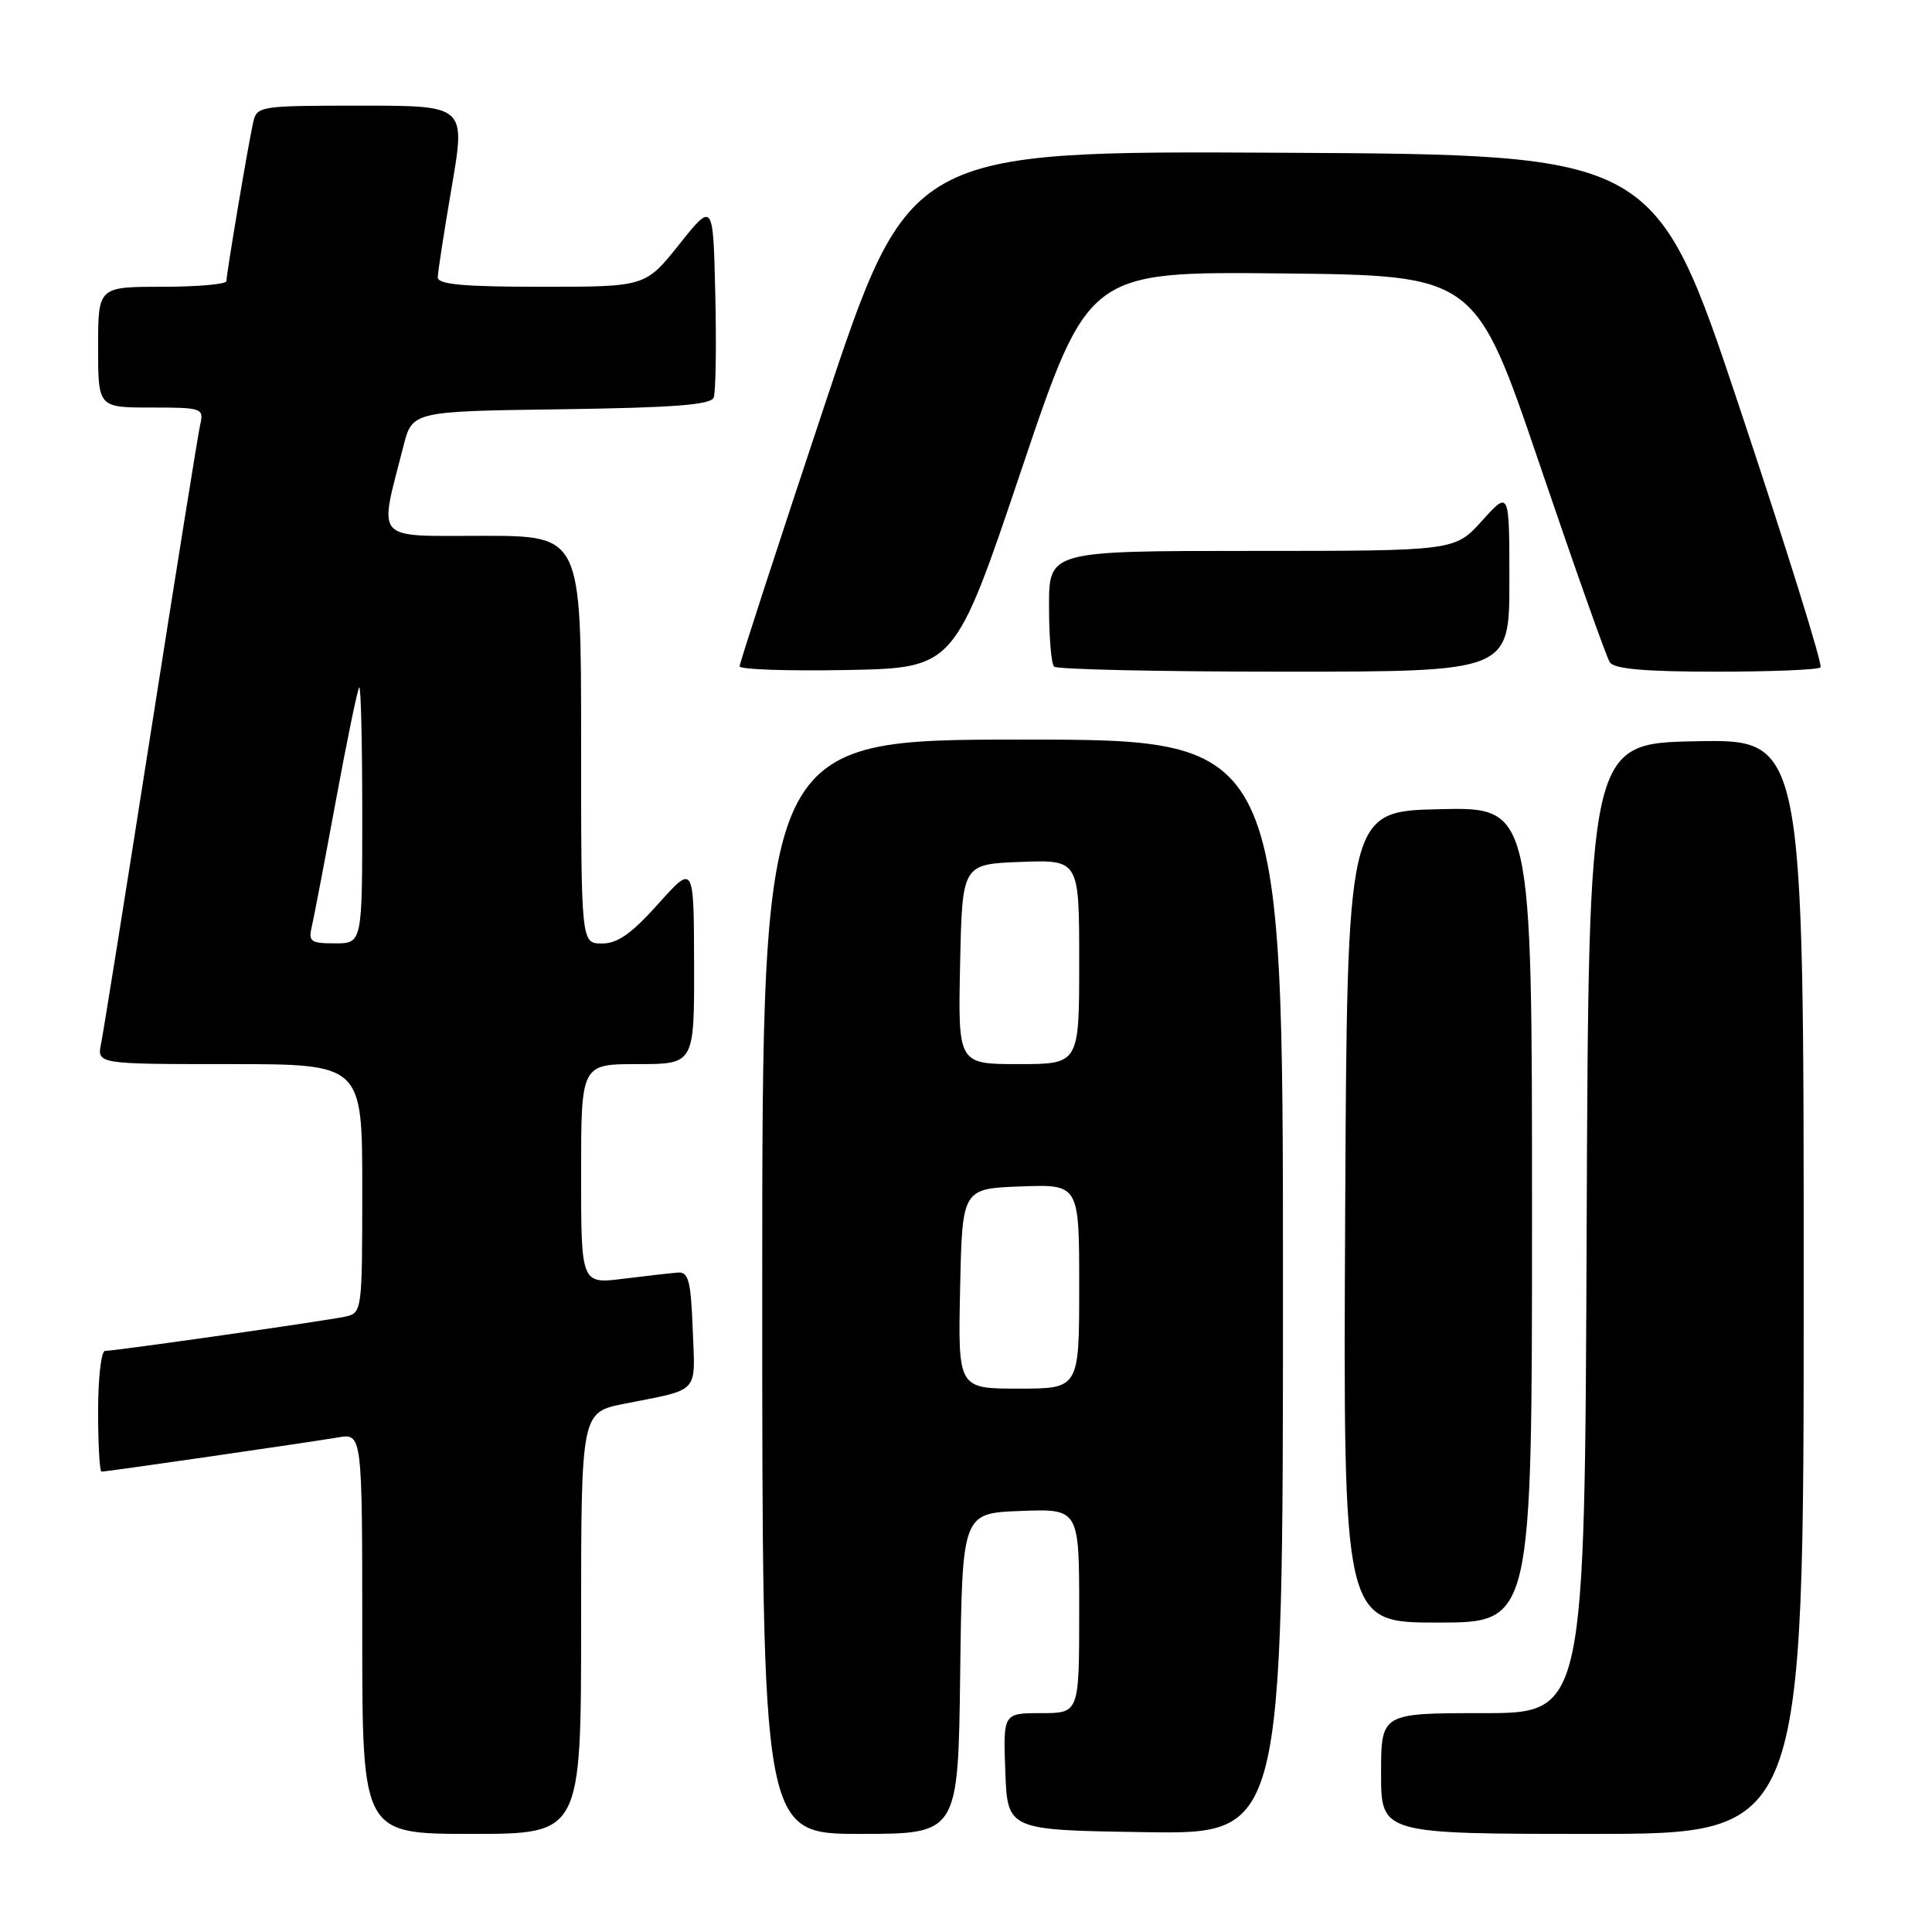 <?xml version="1.0" encoding="UTF-8" standalone="no"?>
<!DOCTYPE svg PUBLIC "-//W3C//DTD SVG 1.1//EN" "http://www.w3.org/Graphics/SVG/1.1/DTD/svg11.dtd" >
<svg xmlns="http://www.w3.org/2000/svg" xmlns:xlink="http://www.w3.org/1999/xlink" version="1.1" viewBox="0 0 256 256">
 <g >
 <path fill="currentColor"
d=" M 77.00 215.07 C 77.00 187.14 77.00 187.14 82.75 186.00 C 92.84 184.00 92.12 184.79 91.79 176.17 C 91.55 169.76 91.23 168.52 89.85 168.62 C 88.94 168.69 85.68 169.06 82.60 169.44 C 77.00 170.14 77.00 170.14 77.00 155.57 C 77.00 141.00 77.00 141.00 84.50 141.00 C 92.00 141.00 92.00 141.00 91.97 127.75 C 91.94 114.50 91.94 114.50 87.22 119.77 C 83.67 123.73 81.82 125.03 79.75 125.02 C 77.00 125.00 77.00 125.00 77.00 98.00 C 77.00 71.00 77.00 71.00 63.95 71.00 C 49.35 71.00 50.18 71.94 53.45 59.14 C 54.63 54.50 54.63 54.50 74.35 54.23 C 89.29 54.02 94.20 53.65 94.57 52.67 C 94.84 51.97 94.94 45.84 94.78 39.06 C 94.50 26.74 94.50 26.74 90.01 32.37 C 85.52 38.00 85.52 38.00 71.76 38.00 C 61.41 38.00 58.00 37.69 58.01 36.75 C 58.01 36.06 58.85 30.66 59.86 24.75 C 61.70 14.00 61.70 14.00 47.87 14.00 C 34.34 14.00 34.03 14.05 33.54 16.25 C 32.88 19.17 30.01 36.27 30.00 37.25 C 30.00 37.66 26.18 38.00 21.50 38.00 C 13.00 38.00 13.00 38.00 13.00 46.00 C 13.00 54.00 13.00 54.00 20.02 54.00 C 26.78 54.00 27.02 54.08 26.53 56.25 C 26.25 57.49 23.31 75.82 19.99 97.00 C 16.67 118.18 13.71 136.74 13.40 138.25 C 12.84 141.00 12.84 141.00 30.42 141.00 C 48.00 141.00 48.00 141.00 48.00 157.48 C 48.00 173.76 47.97 173.97 45.75 174.46 C 43.16 175.02 15.31 179.00 13.92 179.00 C 13.41 179.00 13.00 182.60 13.00 187.00 C 13.00 191.40 13.20 195.00 13.45 195.00 C 14.15 195.00 41.16 191.09 44.75 190.47 C 48.00 189.91 48.00 189.91 48.00 216.45 C 48.00 243.00 48.00 243.00 62.50 243.00 C 77.00 243.00 77.00 243.00 77.00 215.07 Z  M 127.23 221.75 C 127.50 200.50 127.50 200.50 135.25 200.21 C 143.00 199.92 143.00 199.92 143.00 213.46 C 143.00 227.00 143.00 227.00 137.96 227.00 C 132.92 227.00 132.92 227.00 133.21 234.75 C 133.50 242.50 133.50 242.50 151.75 242.77 C 170.00 243.05 170.00 243.05 170.00 170.52 C 170.00 98.00 170.00 98.00 135.50 98.00 C 101.00 98.00 101.00 98.00 101.00 170.50 C 101.00 243.00 101.00 243.00 113.98 243.00 C 126.96 243.00 126.96 243.00 127.23 221.75 Z  M 239.00 170.47 C 239.00 97.95 239.00 97.95 224.75 98.22 C 210.50 98.50 210.50 98.50 210.24 162.75 C 209.99 227.00 209.99 227.00 196.49 227.00 C 183.00 227.00 183.00 227.00 183.00 235.00 C 183.00 243.00 183.00 243.00 211.00 243.00 C 239.00 243.00 239.00 243.00 239.00 170.47 Z  M 203.00 160.97 C 203.00 106.94 203.00 106.94 190.75 107.22 C 178.50 107.50 178.50 107.50 178.24 161.25 C 177.98 215.00 177.98 215.00 190.49 215.00 C 203.00 215.00 203.00 215.00 203.00 160.97 Z  M 135.35 62.23 C 144.20 35.97 144.20 35.97 169.85 36.23 C 195.50 36.50 195.50 36.50 204.00 61.51 C 208.68 75.27 212.86 87.09 213.31 87.76 C 213.88 88.64 217.96 89.00 227.39 89.00 C 234.69 89.00 240.92 88.75 241.23 88.43 C 241.54 88.12 236.74 72.71 230.56 54.18 C 219.33 20.50 219.33 20.50 169.91 20.24 C 120.48 19.98 120.48 19.98 109.24 53.76 C 103.06 72.33 98.00 87.87 98.00 88.29 C 98.00 88.71 104.41 88.93 112.25 88.78 C 126.50 88.50 126.50 88.50 135.35 62.23 Z  M 200.00 77.00 C 200.00 64.99 200.00 64.99 196.38 69.00 C 192.77 73.00 192.77 73.00 165.88 73.00 C 139.00 73.00 139.00 73.00 139.00 80.33 C 139.00 84.37 139.30 87.97 139.67 88.33 C 140.03 88.70 153.76 89.00 170.17 89.00 C 200.00 89.00 200.00 89.00 200.00 77.00 Z  M 41.32 122.75 C 41.61 121.51 43.05 113.97 44.52 106.00 C 45.99 98.03 47.38 91.31 47.60 91.08 C 47.82 90.85 48.00 98.39 48.00 107.83 C 48.00 125.00 48.00 125.00 44.39 125.00 C 41.16 125.00 40.84 124.77 41.32 122.75 Z  M 127.22 170.75 C 127.50 157.50 127.50 157.50 135.25 157.21 C 143.00 156.92 143.00 156.92 143.00 170.46 C 143.00 184.00 143.00 184.00 134.97 184.00 C 126.94 184.00 126.94 184.00 127.22 170.75 Z  M 127.22 127.75 C 127.50 114.50 127.50 114.50 135.25 114.21 C 143.00 113.92 143.00 113.92 143.00 127.46 C 143.00 141.00 143.00 141.00 134.97 141.00 C 126.94 141.00 126.94 141.00 127.22 127.75 Z "/>
</g>
</svg>